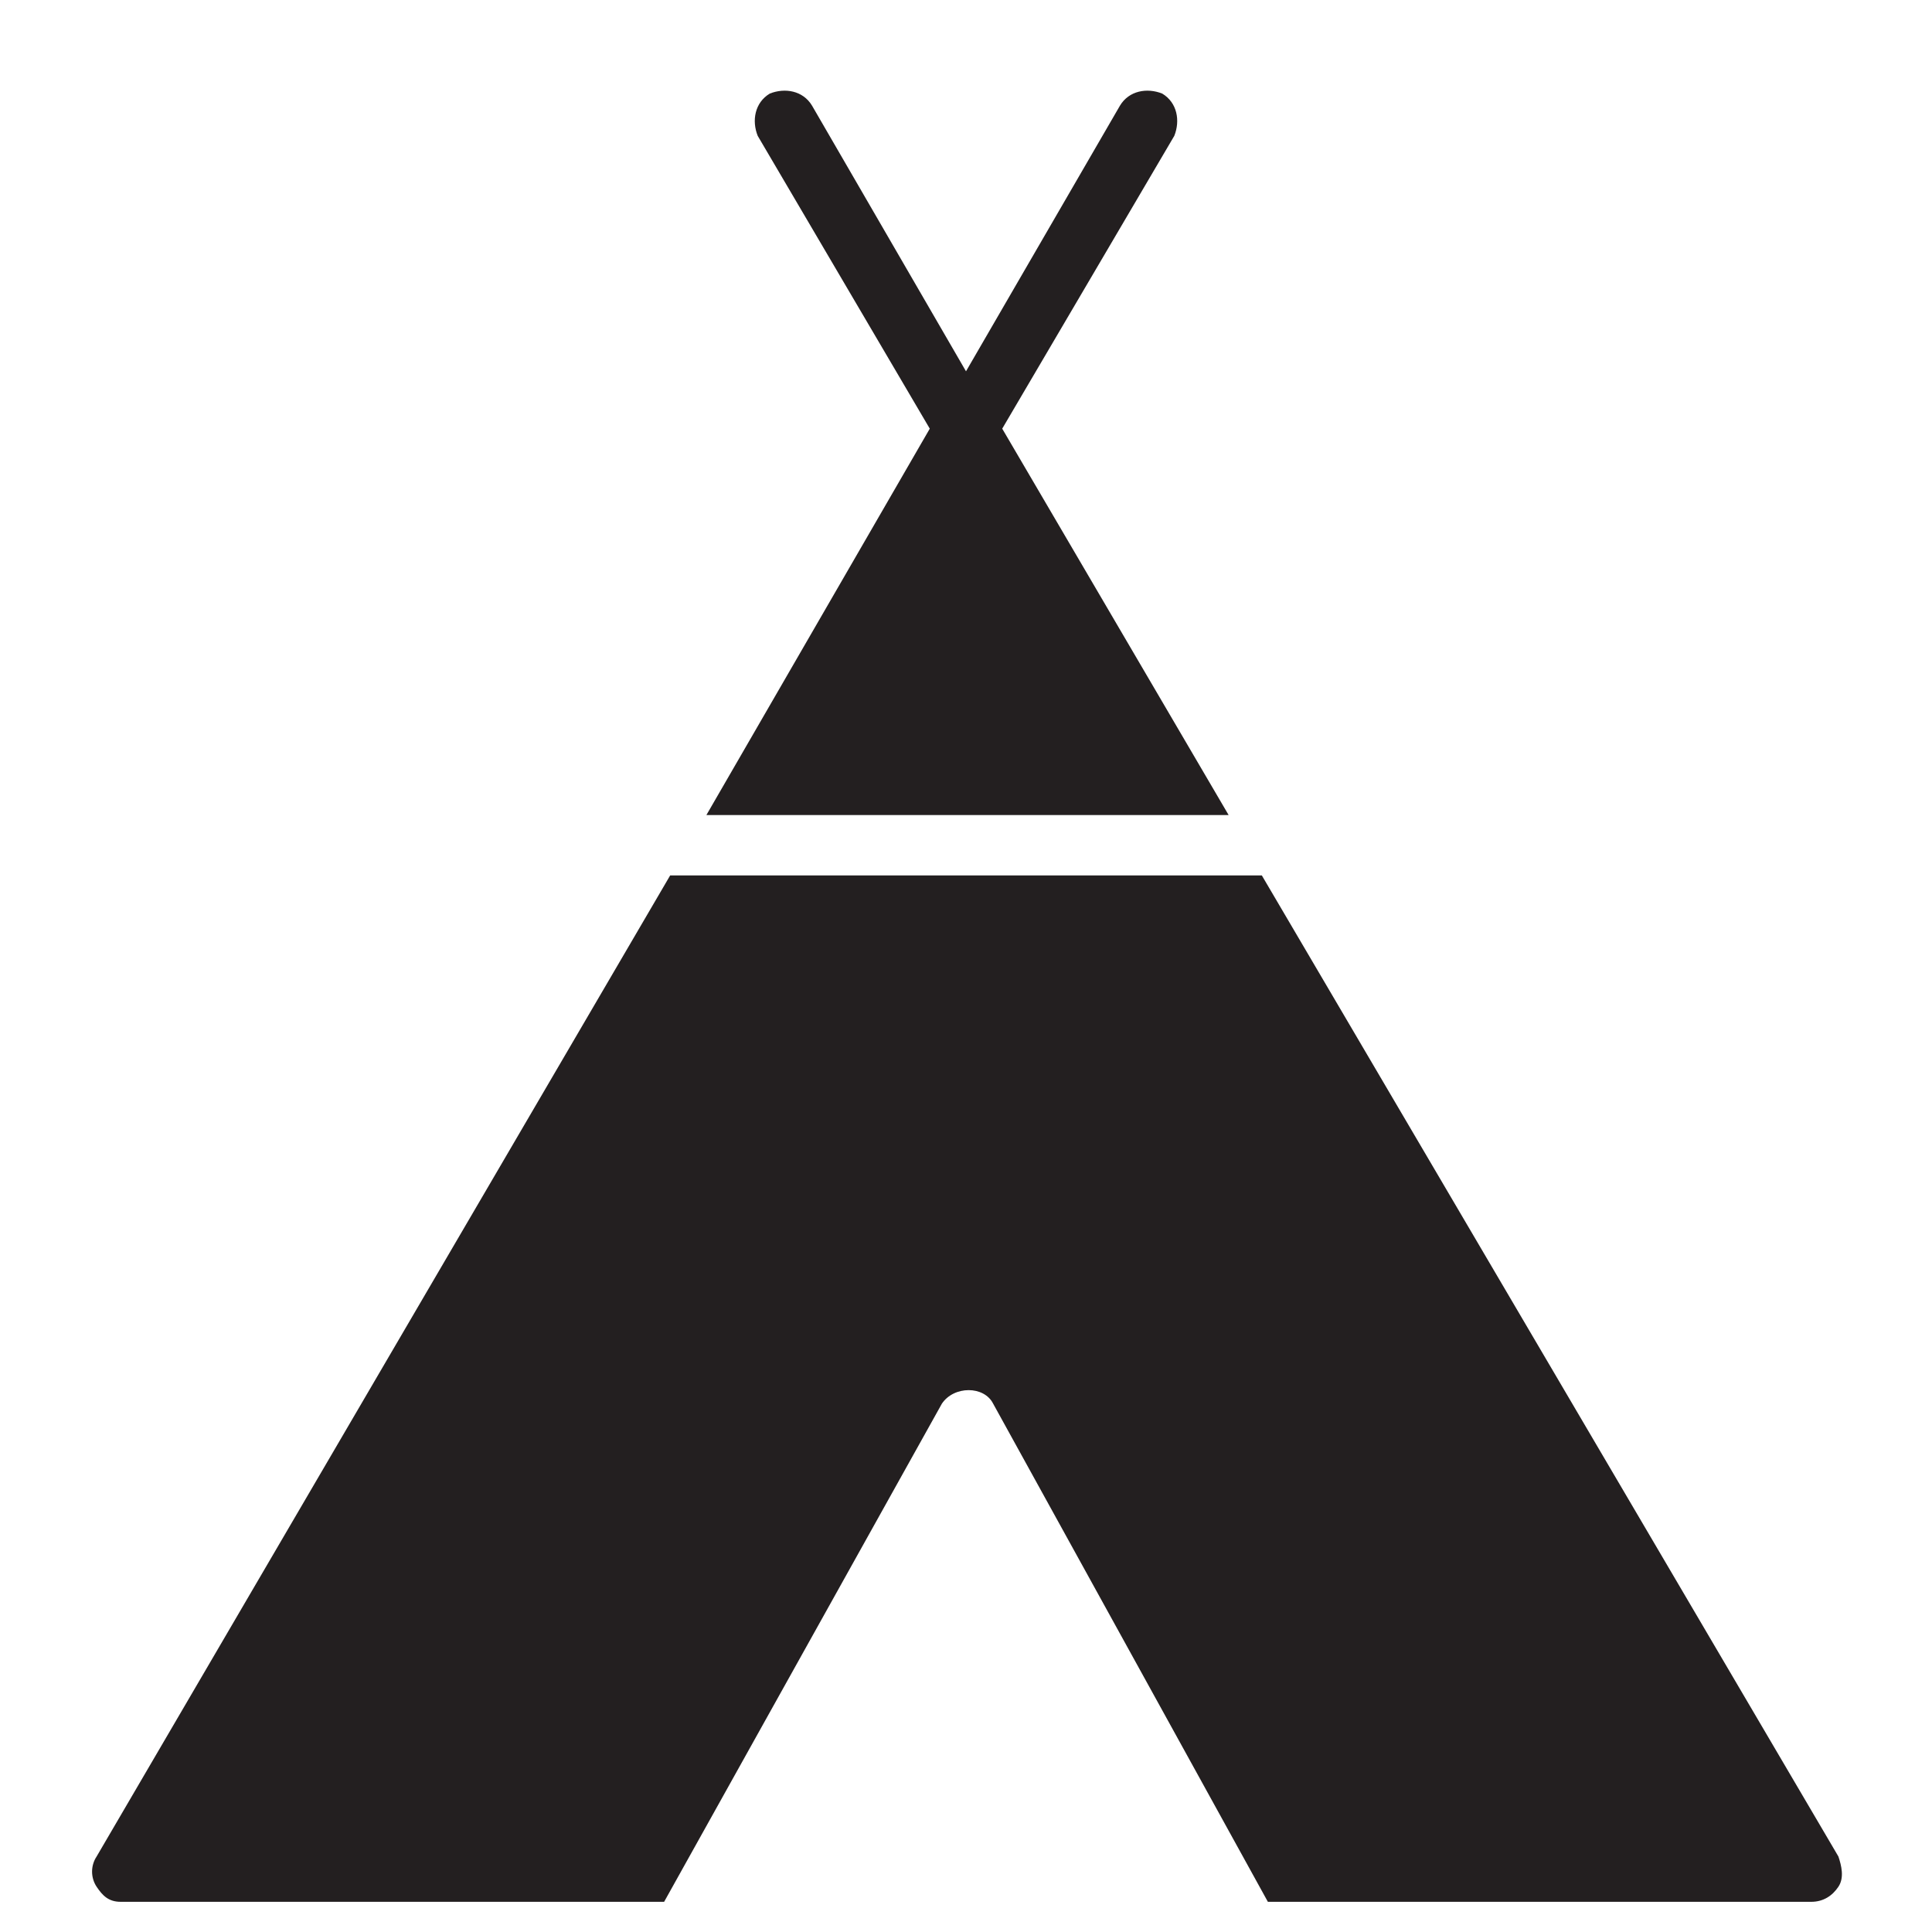 <?xml version="1.0" encoding="utf-8"?>
<!-- Generator: Adobe Illustrator 19.1.0, SVG Export Plug-In . SVG Version: 6.00 Build 0)  -->
<!DOCTYPE svg PUBLIC "-//W3C//DTD SVG 1.1//EN" "http://www.w3.org/Graphics/SVG/1.1/DTD/svg11.dtd">
<svg version="1.1" id="Layer_49" xmlns="http://www.w3.org/2000/svg" xmlns:xlink="http://www.w3.org/1999/xlink" x="0px" y="0px"
	 width="64px" height="64px" viewBox="0 0 64 64" enable-background="new 0 0 64 64" xml:space="preserve">
<path fill="#231F20" d="M30.8,14.2L23.4,27h17.3l-7.5-12.8l5.7-9.7C39.1,4,39,3.4,38.5,3.1C38,2.9,37.4,3,37.1,3.5L32,12.3l-5.1-8.8
	C26.6,3,26,2.9,25.5,3.1C25,3.4,24.9,4,25.1,4.5L30.8,14.2z"/>
<path fill="#231F20" d="M60.9,61.5L41.8,29H22.2l-19,32.5c-0.2,0.3-0.2,0.7,0,1S3.6,63,4,63h18l9.2-16.5c0.4-0.6,1.4-0.6,1.7,0
	L42,63h18c0.4,0,0.7-0.2,0.9-0.5S61,61.8,60.9,61.5z"/>
</svg>
